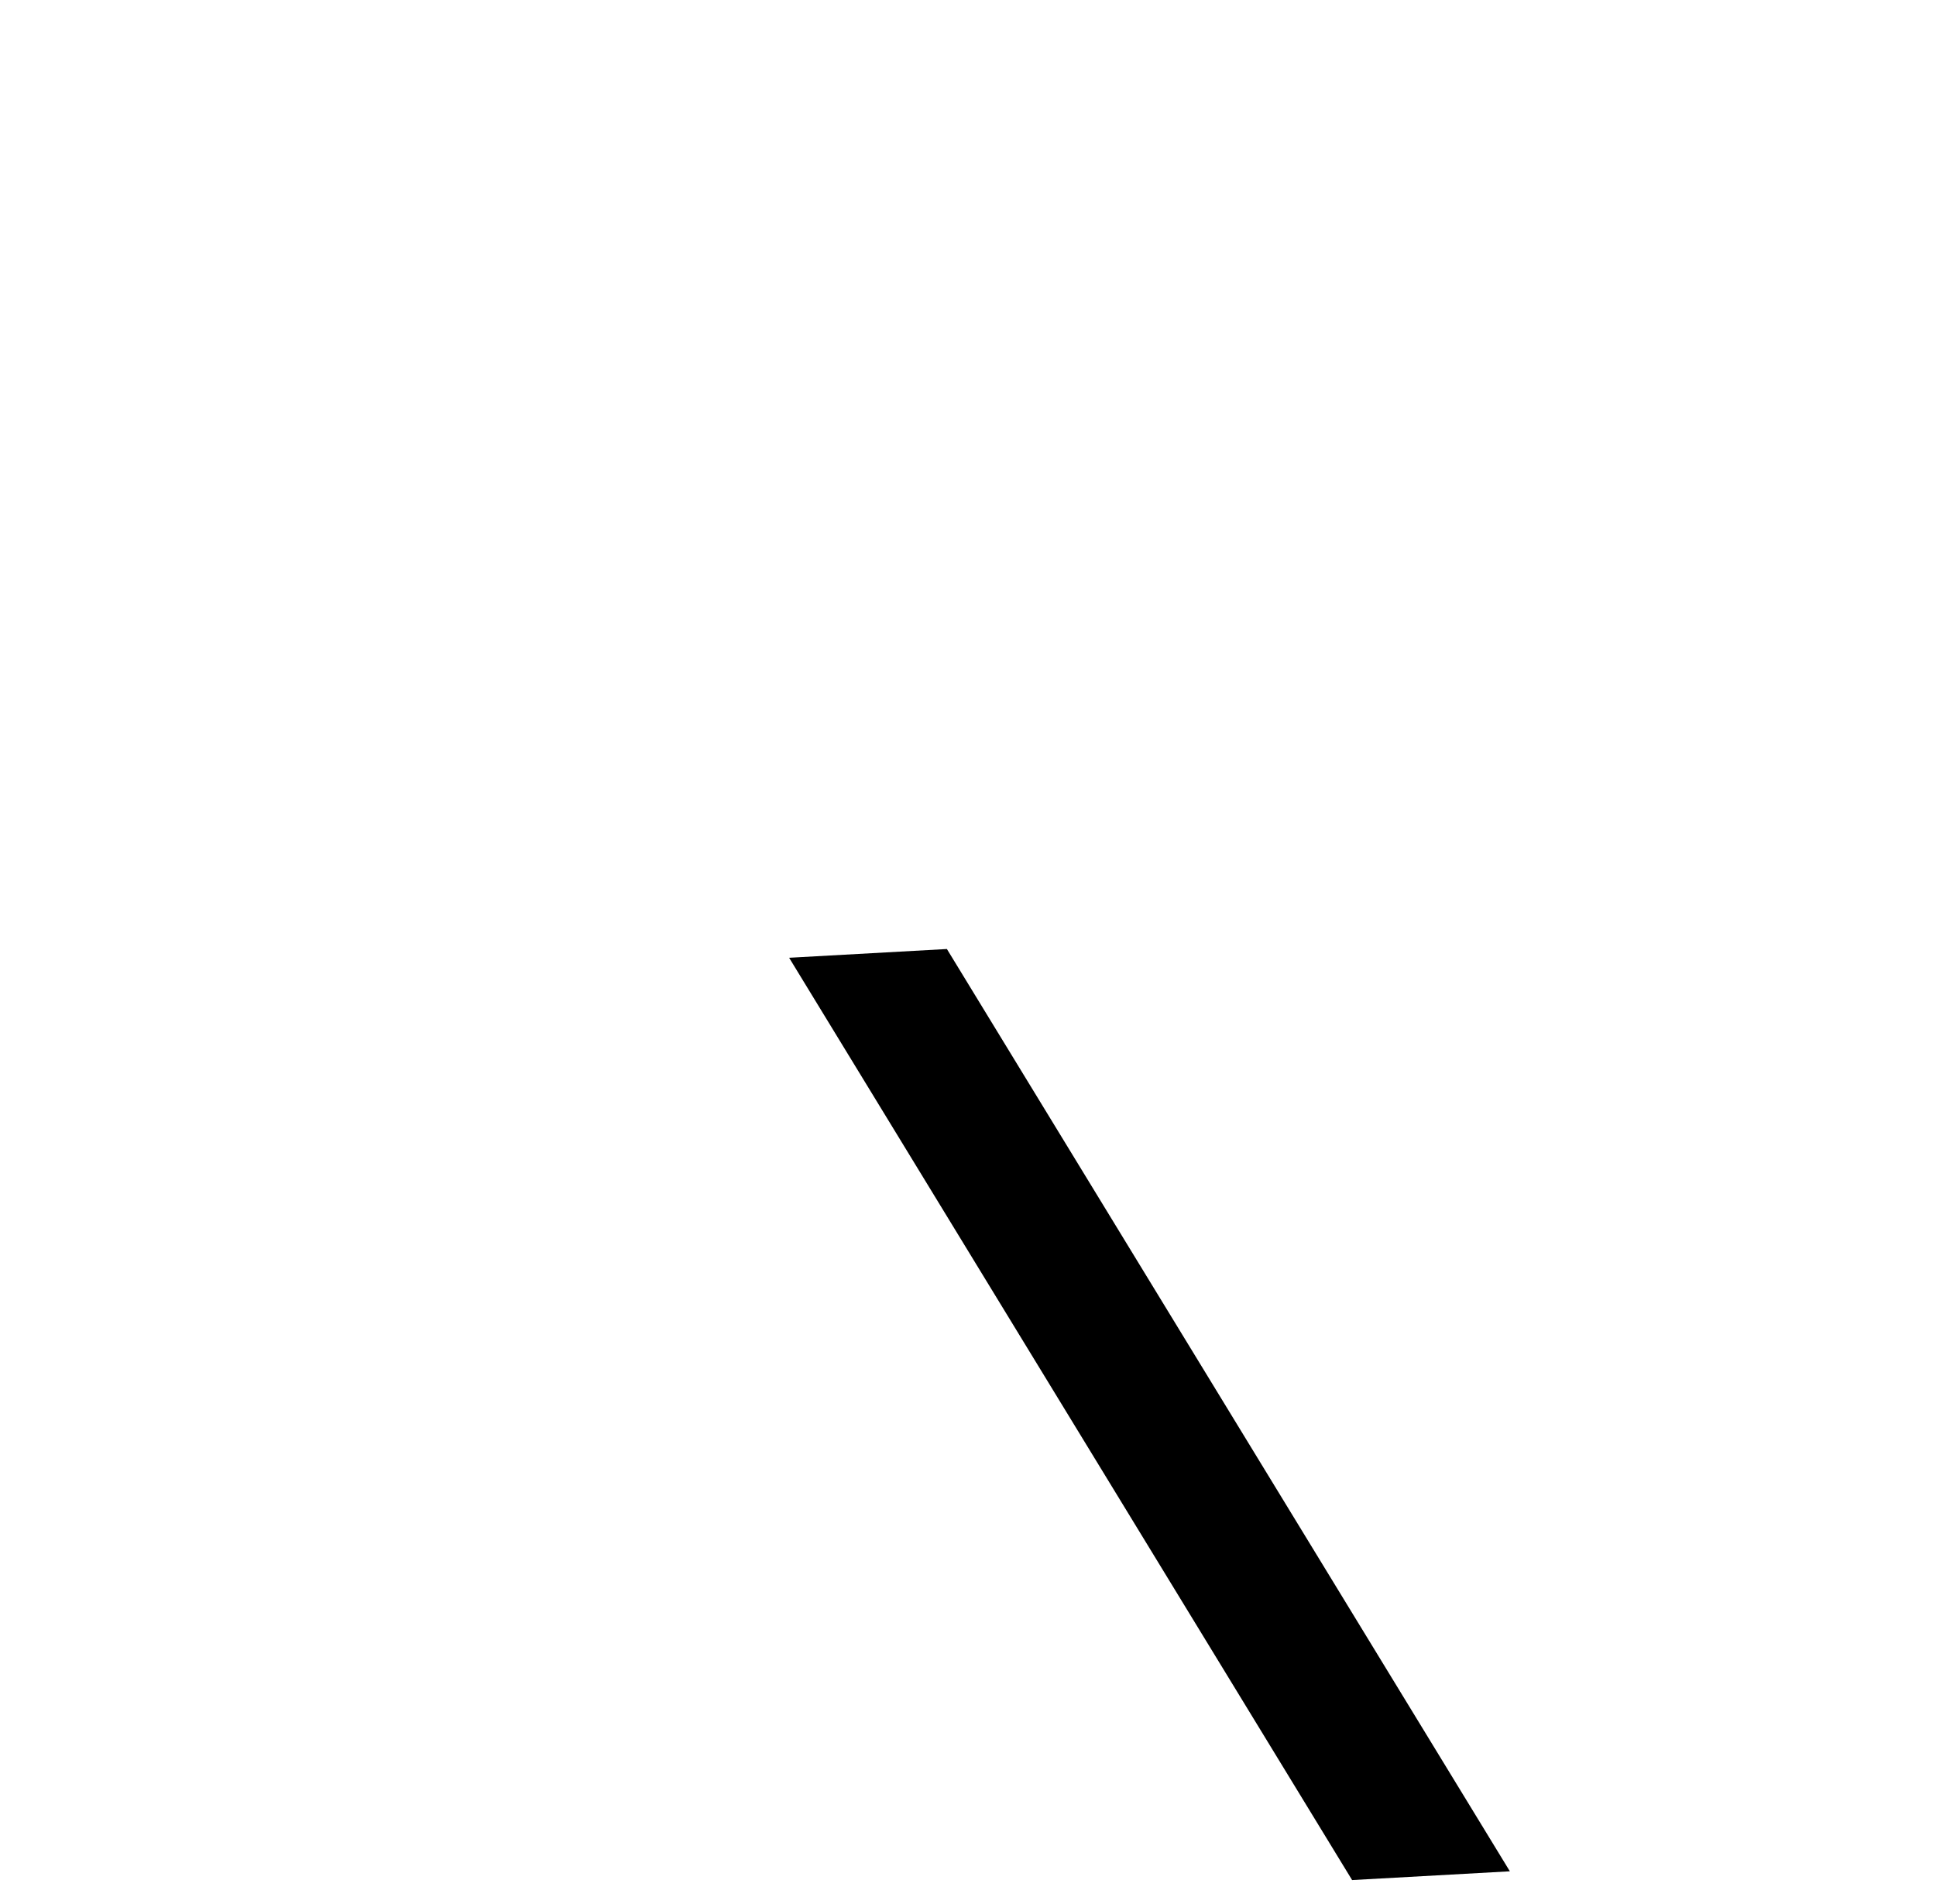 <svg width="668" height="657" viewBox="0 0 668 657" fill="none" xmlns="http://www.w3.org/2000/svg">
<path id="left-part" d="M245.022 235.274C231.188 260.622 214.04 279.344 193.721 291.298C173.403 303.252 149.337 311.749 121.67 316.934C132.91 322.263 141.844 327.879 148.473 333.352C155.102 338.969 159.713 345.45 162.163 352.651C164.612 359.852 164.612 368.349 162.451 377.999C160.289 387.648 155.534 398.882 148.473 411.844L66.046 562.922C59.273 575.451 54.95 586.109 53.077 595.038C51.203 603.968 52.356 611.601 56.679 618.082C60.858 624.563 68.496 629.603 79.159 633.204C89.967 636.948 104.521 639.685 122.967 641.701L116.194 654.231C87.373 652.647 64.317 649.622 47.024 645.014C29.732 640.405 17.051 633.924 9.269 625.427C1.488 616.93 -1.394 605.84 0.623 592.158C2.64 578.476 8.981 561.914 19.645 542.471L96.452 401.762C119.94 358.844 105.962 330.616 54.662 317.366L58.841 309.733C88.526 307.14 114.176 299.651 135.792 287.265C157.407 274.88 173.835 258.317 185.219 237.434L269.231 83.476C287.1 50.639 313.327 28.028 347.623 15.642C381.92 3.256 424.574 -1.209 475.587 1.528L467.085 15.354C430.194 13.77 401.518 17.946 381.055 27.739C360.593 37.533 343.444 54.959 329.899 79.875L245.166 235.13L245.022 235.274Z"/>
<path id="right-part" d="M421.027 423.551C428.075 410.607 435.699 399.532 443.755 390.183C451.811 380.835 460.873 372.924 470.799 366.308C480.725 359.692 491.801 354.226 504.173 349.624C516.4 345.021 530.641 340.85 546.896 336.967C526.901 329.2 513.523 318.557 506.762 305.181C500.001 291.661 503.453 272.245 517.407 246.931L601.991 91.885C615.657 67.003 617.959 48.736 609.04 37.374C600.121 26.012 577.537 18.964 541.286 16.519L547.903 2.568C598.827 5.444 633.782 14.506 653.059 29.751C672.335 44.997 672.91 69.16 655.072 101.953L571.207 255.705C559.843 276.416 557.829 293.819 565.022 307.77C572.214 321.721 588.326 331.502 613.499 337.255L609.328 344.878C547.04 351.925 504.173 376.807 480.725 419.812L404.052 560.331C393.407 579.748 381.899 596.001 369.384 609.089C356.869 622.177 342.484 632.245 326.085 639.437C309.686 646.628 290.985 651.374 269.839 653.819C248.693 656.264 224.094 656.696 196.043 655.114L202.804 642.601C240.925 642.745 269.839 637.711 289.259 627.355C308.679 617 325.222 599.453 338.744 574.427L421.027 423.551Z"/>
<path id="bottom-part" d="M520.967 645.764L466.532 648.785L272.283 330.513L326.718 327.492L520.967 645.764Z" fill="current"/>
</svg>
